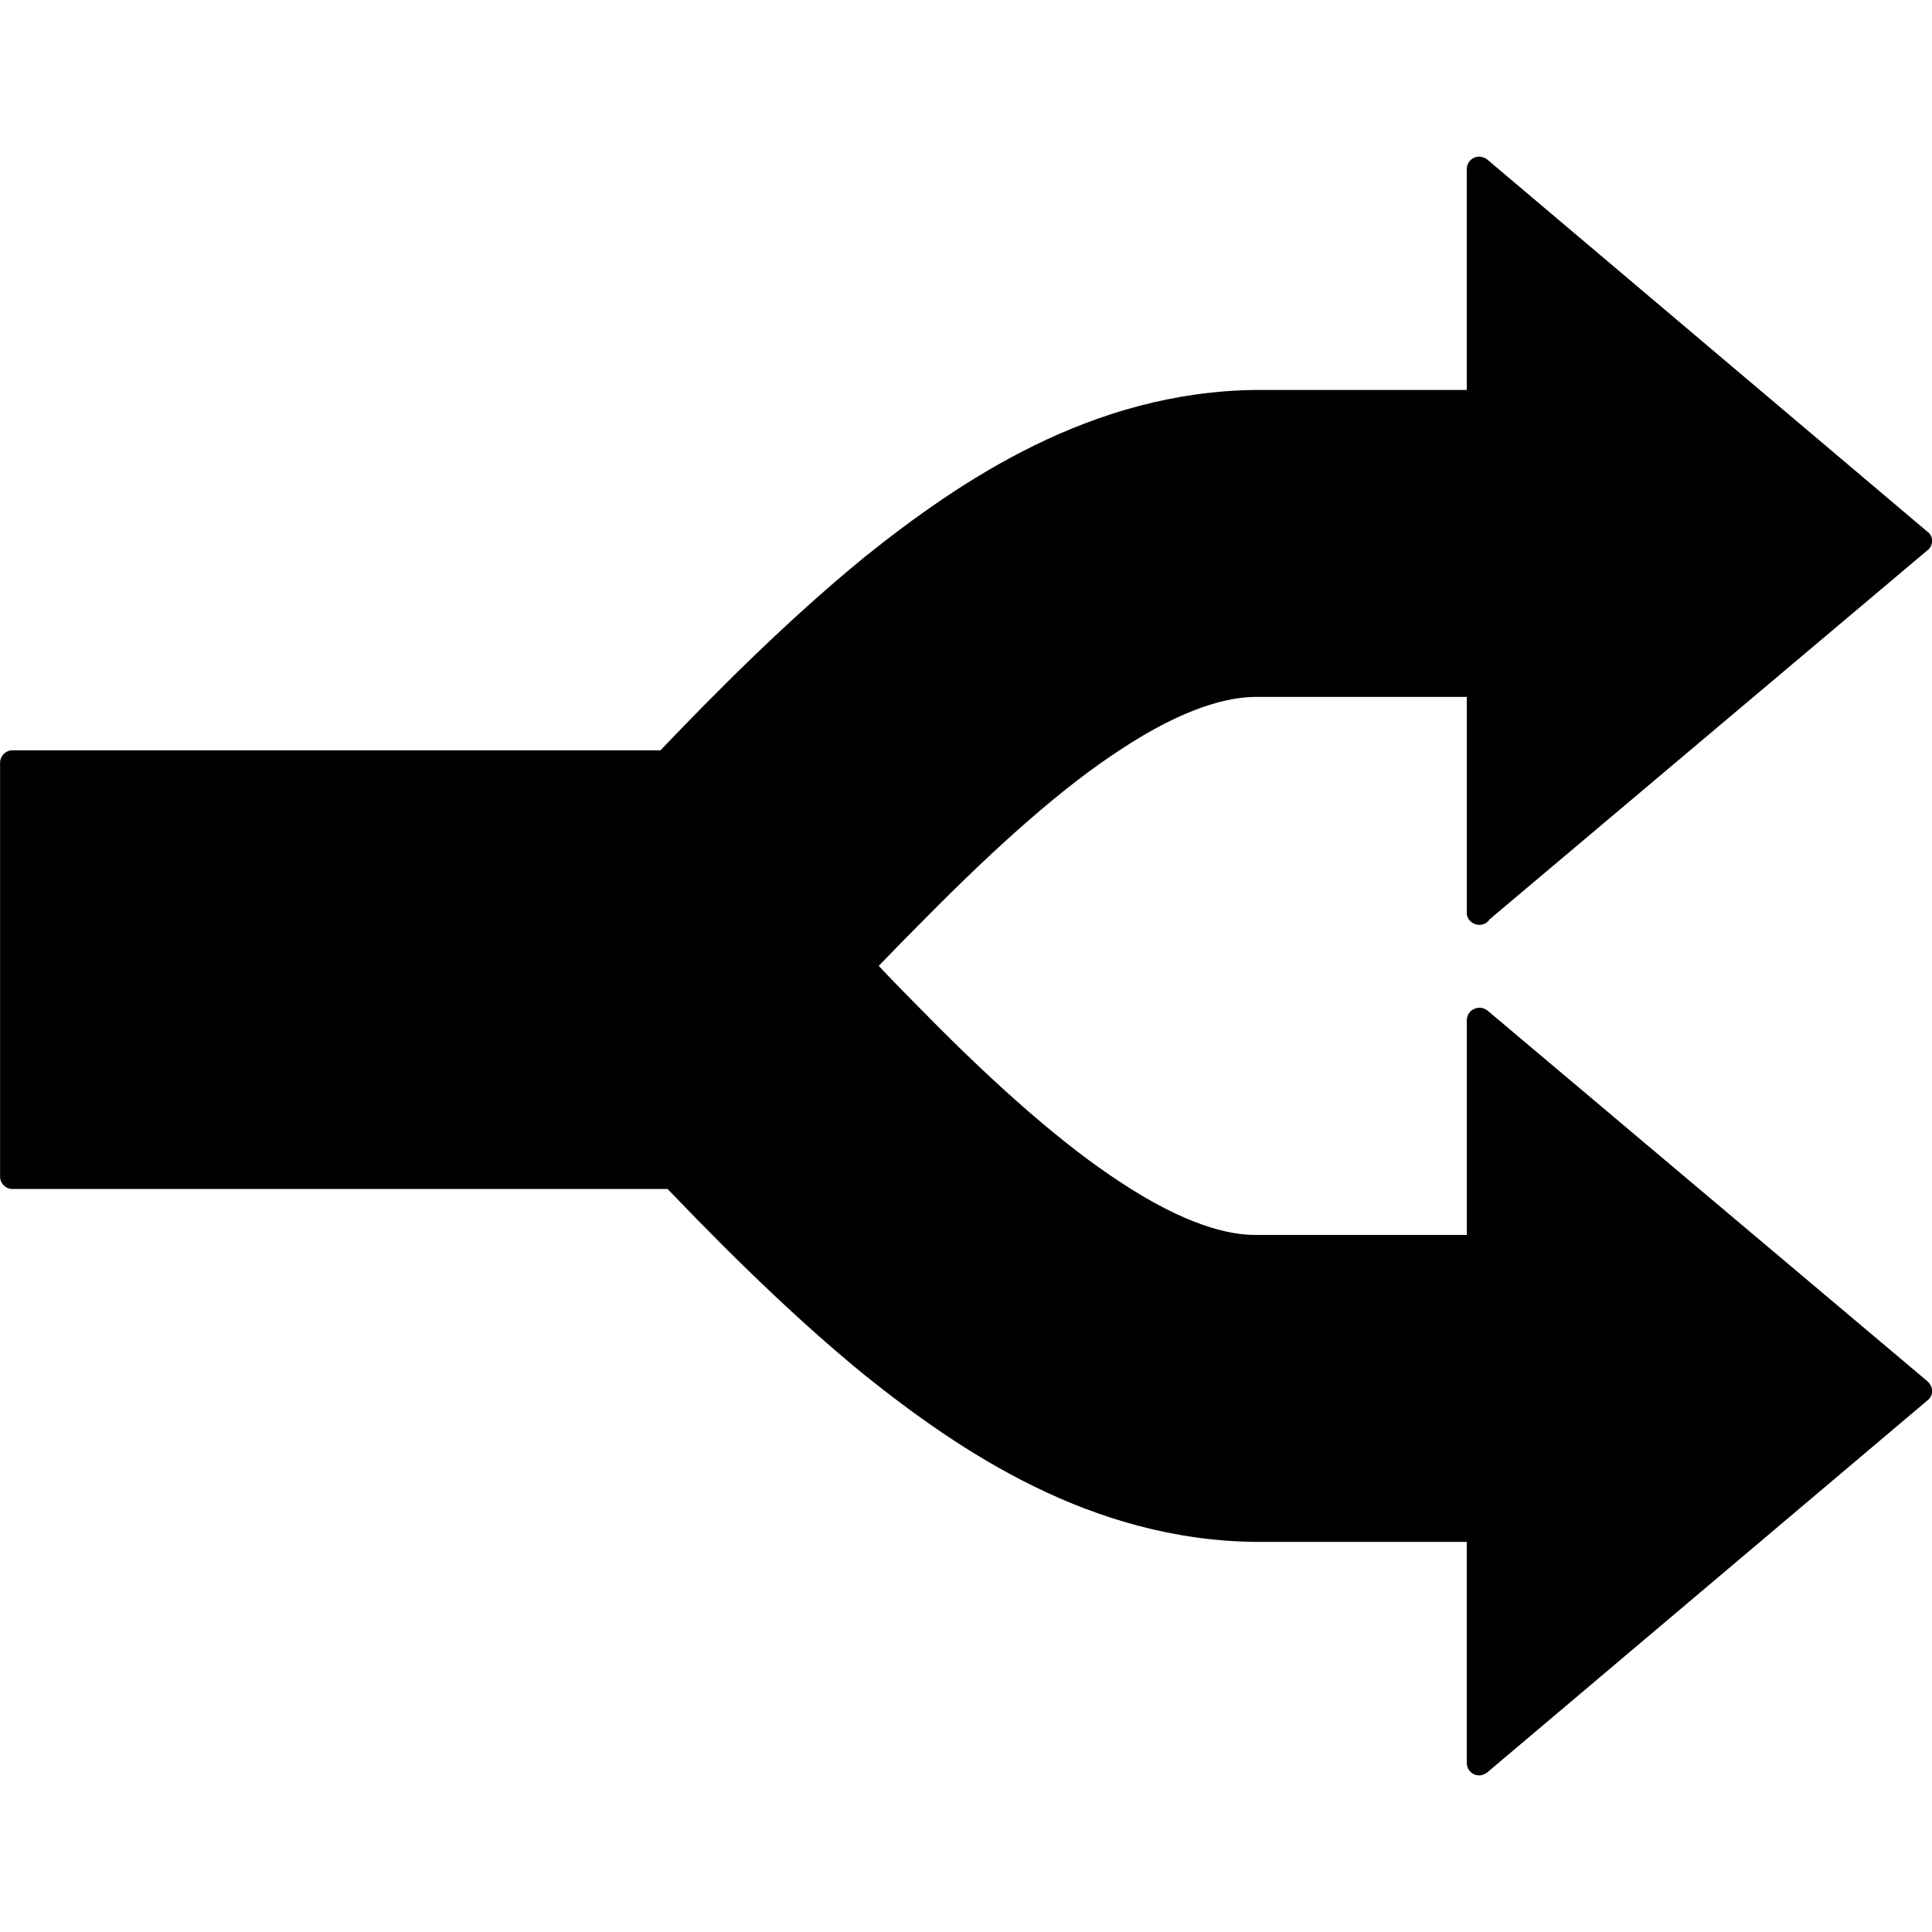 <?xml version="1.0" encoding="UTF-8" standalone="no"?>
<svg
   xmlns:dc="http://purl.org/dc/elements/1.1/"
   xmlns:cc="http://creativecommons.org/ns#"
   xmlns:rdf="http://www.w3.org/1999/02/22-rdf-syntax-ns#"
   xmlns:svg="http://www.w3.org/2000/svg"
   xmlns="http://www.w3.org/2000/svg"
   xml:space="preserve"
   style="enable-background:new 0 0 25.937 25.937;"
   viewBox="0 0 25.937 25.937"
   y="0px"
   x="0px"
   id="Capa_1"
   version="1.1"><defs
     id="defs39" /><g
     transform="rotate(90,12.969,12.969)"
     id="g4"><path
       id="path2"
       d="m 15.794,25.937 h -5.552 c -0.092,0 -0.169,-0.073 -0.169,-0.165 v -8.7 C 9.313,16.345 8.333,15.377 7.479,14.332 6.449,13.046 5.259,11.289 5.235,9.077 V 6.247 H 2.274 C 2.205,6.247 2.147,6.211 2.118,6.15 2.091,6.09 2.102,6.022 2.143,5.97 L 7.136,0.065 C 7.164,0.023 7.212,0 7.261,0 v 0 c 0.05,0 0.099,0.023 0.128,0.064 l 4.953,5.876 c 0.047,0.029 0.074,0.082 0.074,0.136 0,0.099 -0.082,0.179 -0.172,0.17 -0.003,0 -0.003,0 -0.005,0 H 9.356 v 2.829 c 0,0.354 0.126,0.943 0.716,1.833 0.479,0.734 1.226,1.592 2.284,2.634 0.198,0.199 0.403,0.399 0.611,0.599 0.21,-0.198 0.416,-0.399 0.616,-0.599 1.04,-1.02 1.807,-1.909 2.28,-2.634 0.59,-0.89 0.716,-1.477 0.716,-1.814 V 6.246 h -2.882 c -0.064,0 -0.126,-0.036 -0.151,-0.097 -0.03,-0.06 -0.02,-0.127 0.02,-0.18 L 18.542,0.064 C 18.579,0.023 18.625,0 18.674,0 v 0 c 0.053,0 0.097,0.023 0.128,0.064 l 4.991,5.906 c 0.043,0.053 0.054,0.12 0.027,0.18 -0.03,0.061 -0.089,0.097 -0.155,0.097 H 20.7 v 2.829 c -0.022,2.213 -1.211,3.97 -2.241,5.256 -0.65,0.794 -1.421,1.612 -2.497,2.644 v 8.797 c 0,0.09 -0.075,0.164 -0.168,0.164 z"
       style="fill:currentColor" /></g><g
     id="g6" /><g
     id="g8" /><g
     id="g10" /><g
     id="g12" /><g
     id="g14" /><g
     id="g16" /><g
     id="g18" /><g
     id="g20" /><g
     id="g22" /><g
     id="g24" /><g
     id="g26" /><g
     id="g28" /><g
     id="g30" /><g
     id="g32" /><g
     id="g34" /></svg>